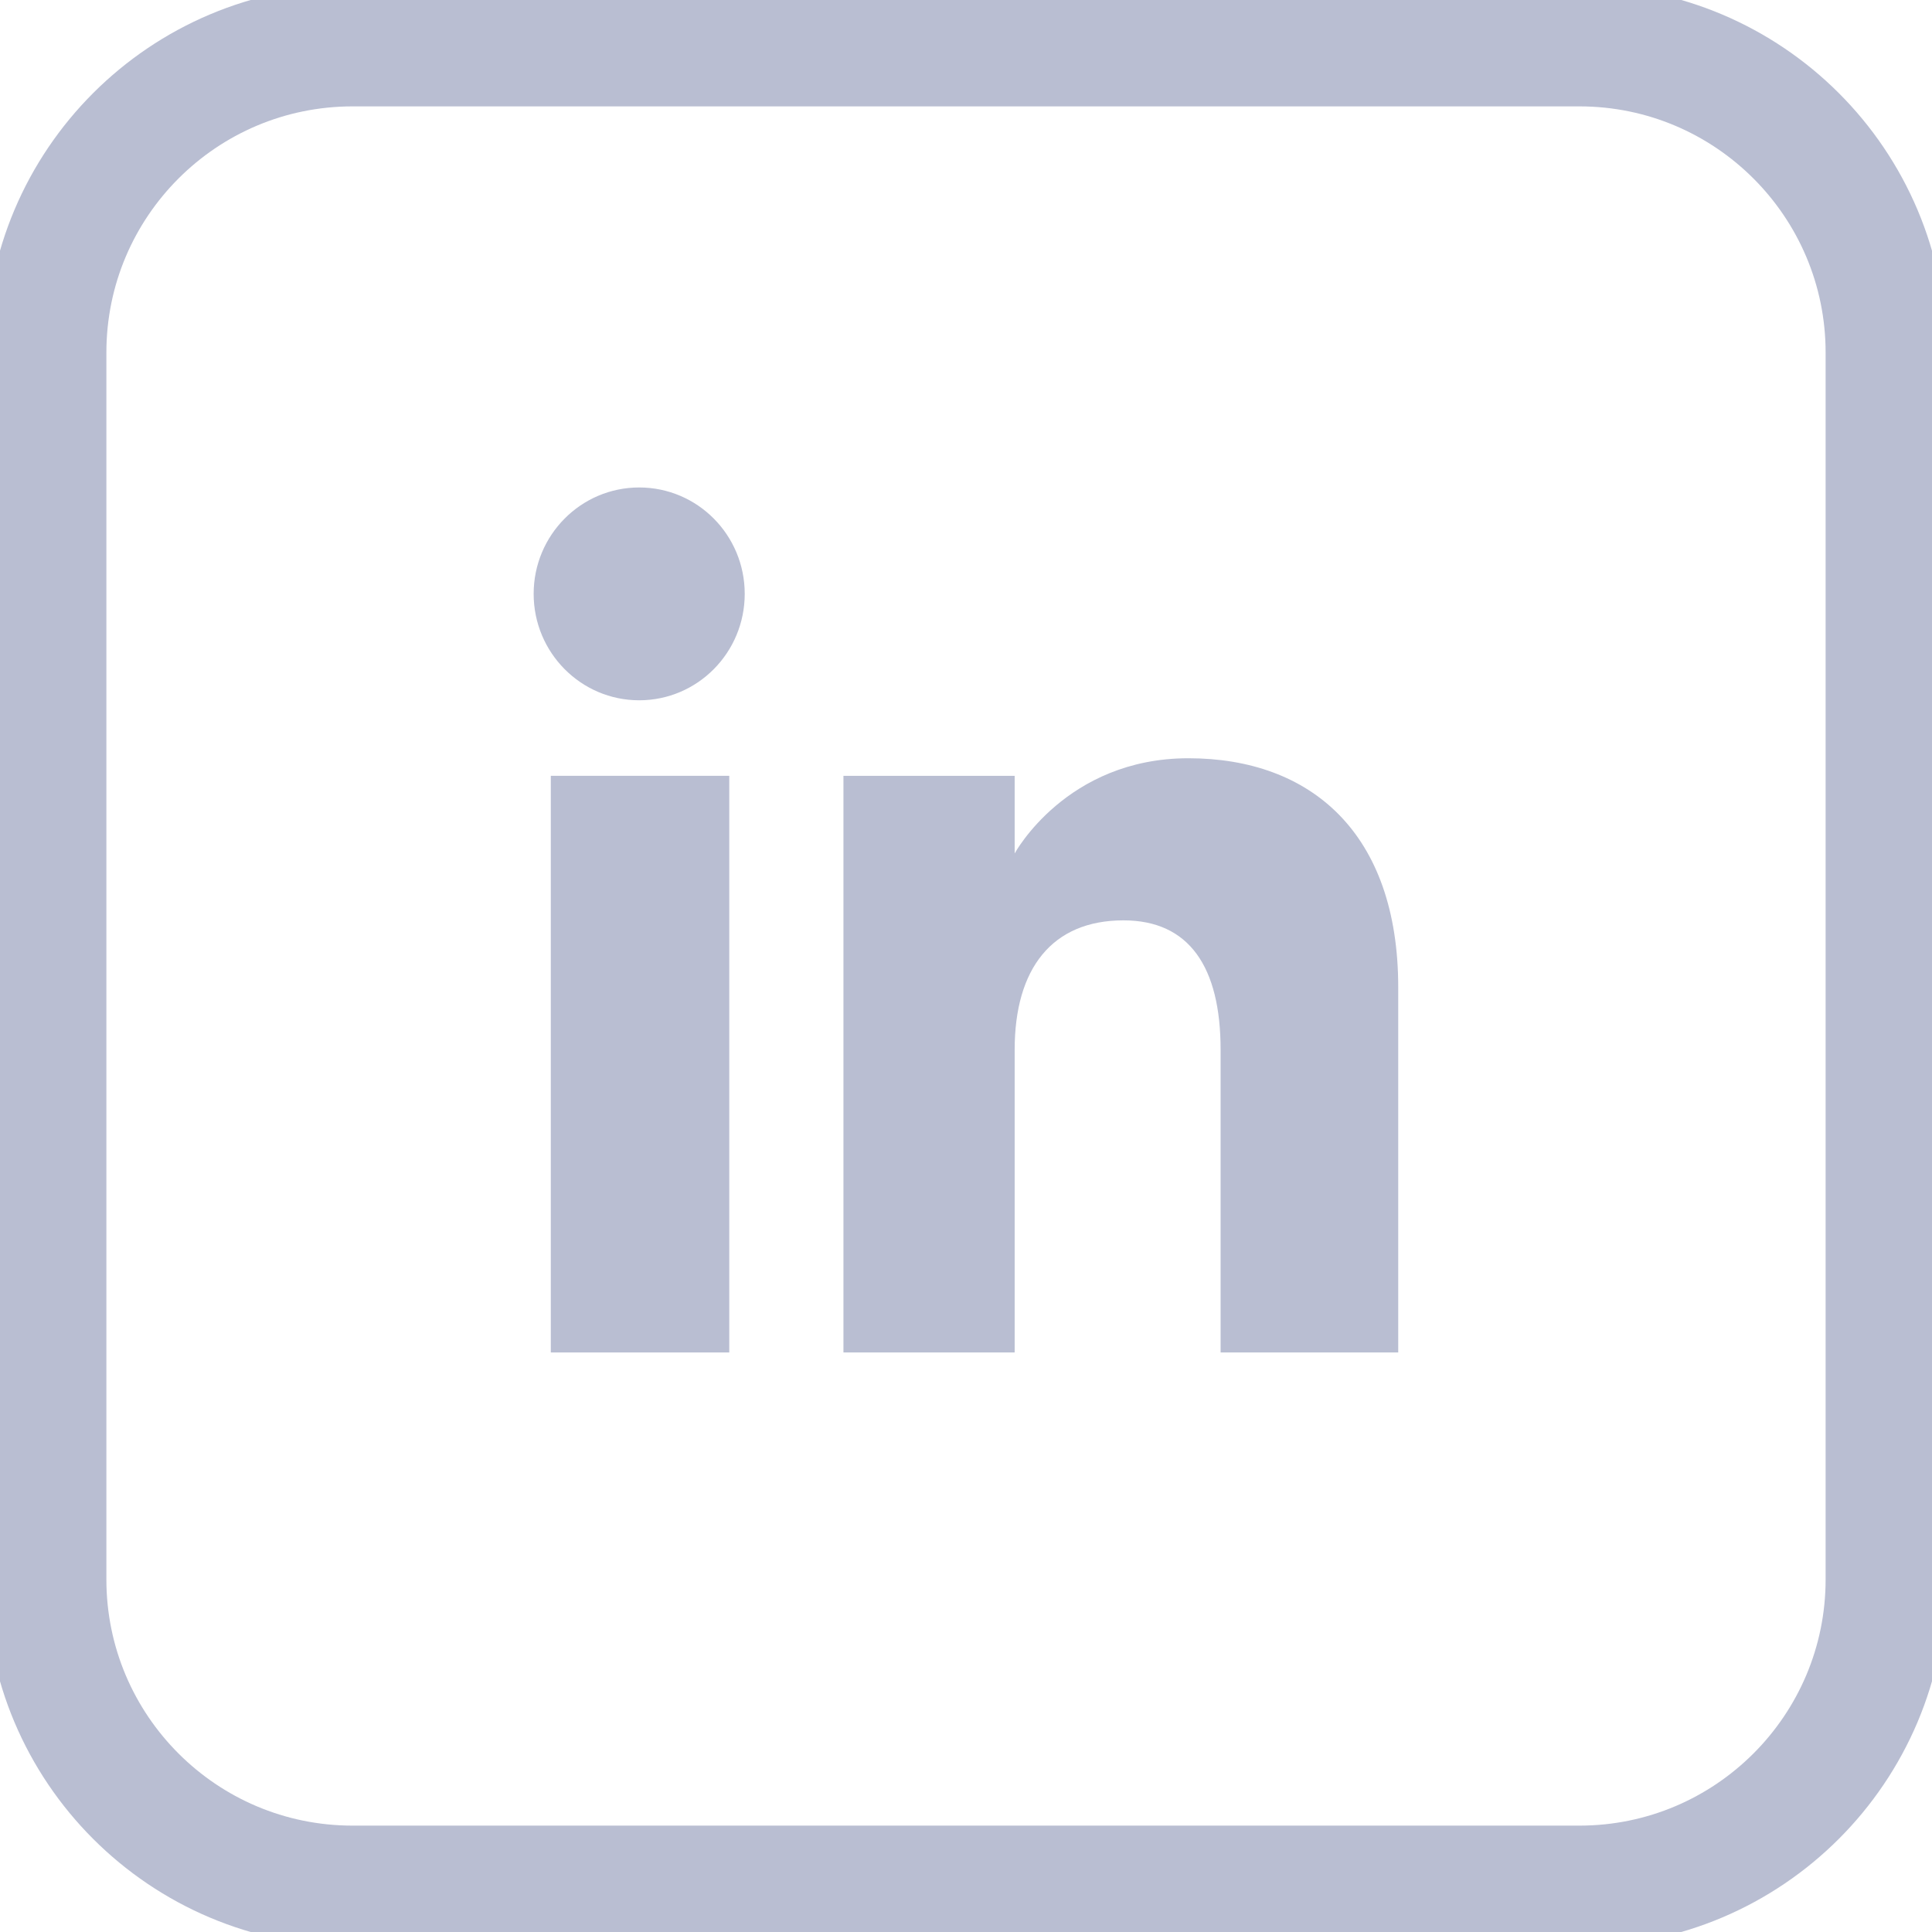 <svg width="32" height="32" viewBox="0 0 32 32" fill="none" xmlns="http://www.w3.org/2000/svg">
<g clip-path="url(#clip0_1595_17553)">
<path fill-rule="evenodd" clip-rule="evenodd" d="M26.159 31.238H5.841C3.035 31.238 0.762 28.964 0.762 26.159V5.841C0.762 3.036 3.035 0.762 5.841 0.762H26.159C28.963 0.762 31.238 3.036 31.238 5.841V26.159C31.238 28.964 28.963 31.238 26.159 31.238Z" stroke="#B9BED2" stroke-width="2"/>
<path fill-rule="evenodd" clip-rule="evenodd" d="M9.123 22.401H12.079V12.85H9.123V22.401Z" fill="#B9BED2"/>
<path fill-rule="evenodd" clip-rule="evenodd" d="M10.587 11.599C11.553 11.599 12.335 10.809 12.335 9.836C12.335 8.863 11.553 8.074 10.587 8.074C9.622 8.074 8.839 8.863 8.839 9.836C8.839 10.809 9.622 11.599 10.587 11.599Z" fill="#B9BED2"/>
<path fill-rule="evenodd" clip-rule="evenodd" d="M16.806 17.387C16.806 16.044 17.424 15.244 18.608 15.244C19.695 15.244 20.217 16.013 20.217 17.387V22.401H23.159V16.354C23.159 13.796 21.71 12.559 19.684 12.559C17.658 12.559 16.806 14.136 16.806 14.136V12.85H13.97V22.401H16.806V17.387Z" fill="#B9BED2"/>
</g>
<defs>
<clipPath id="clip0_1595_17553">
<rect width="32" height="32" fill="white"/>
</clipPath>
</defs>
</svg>
